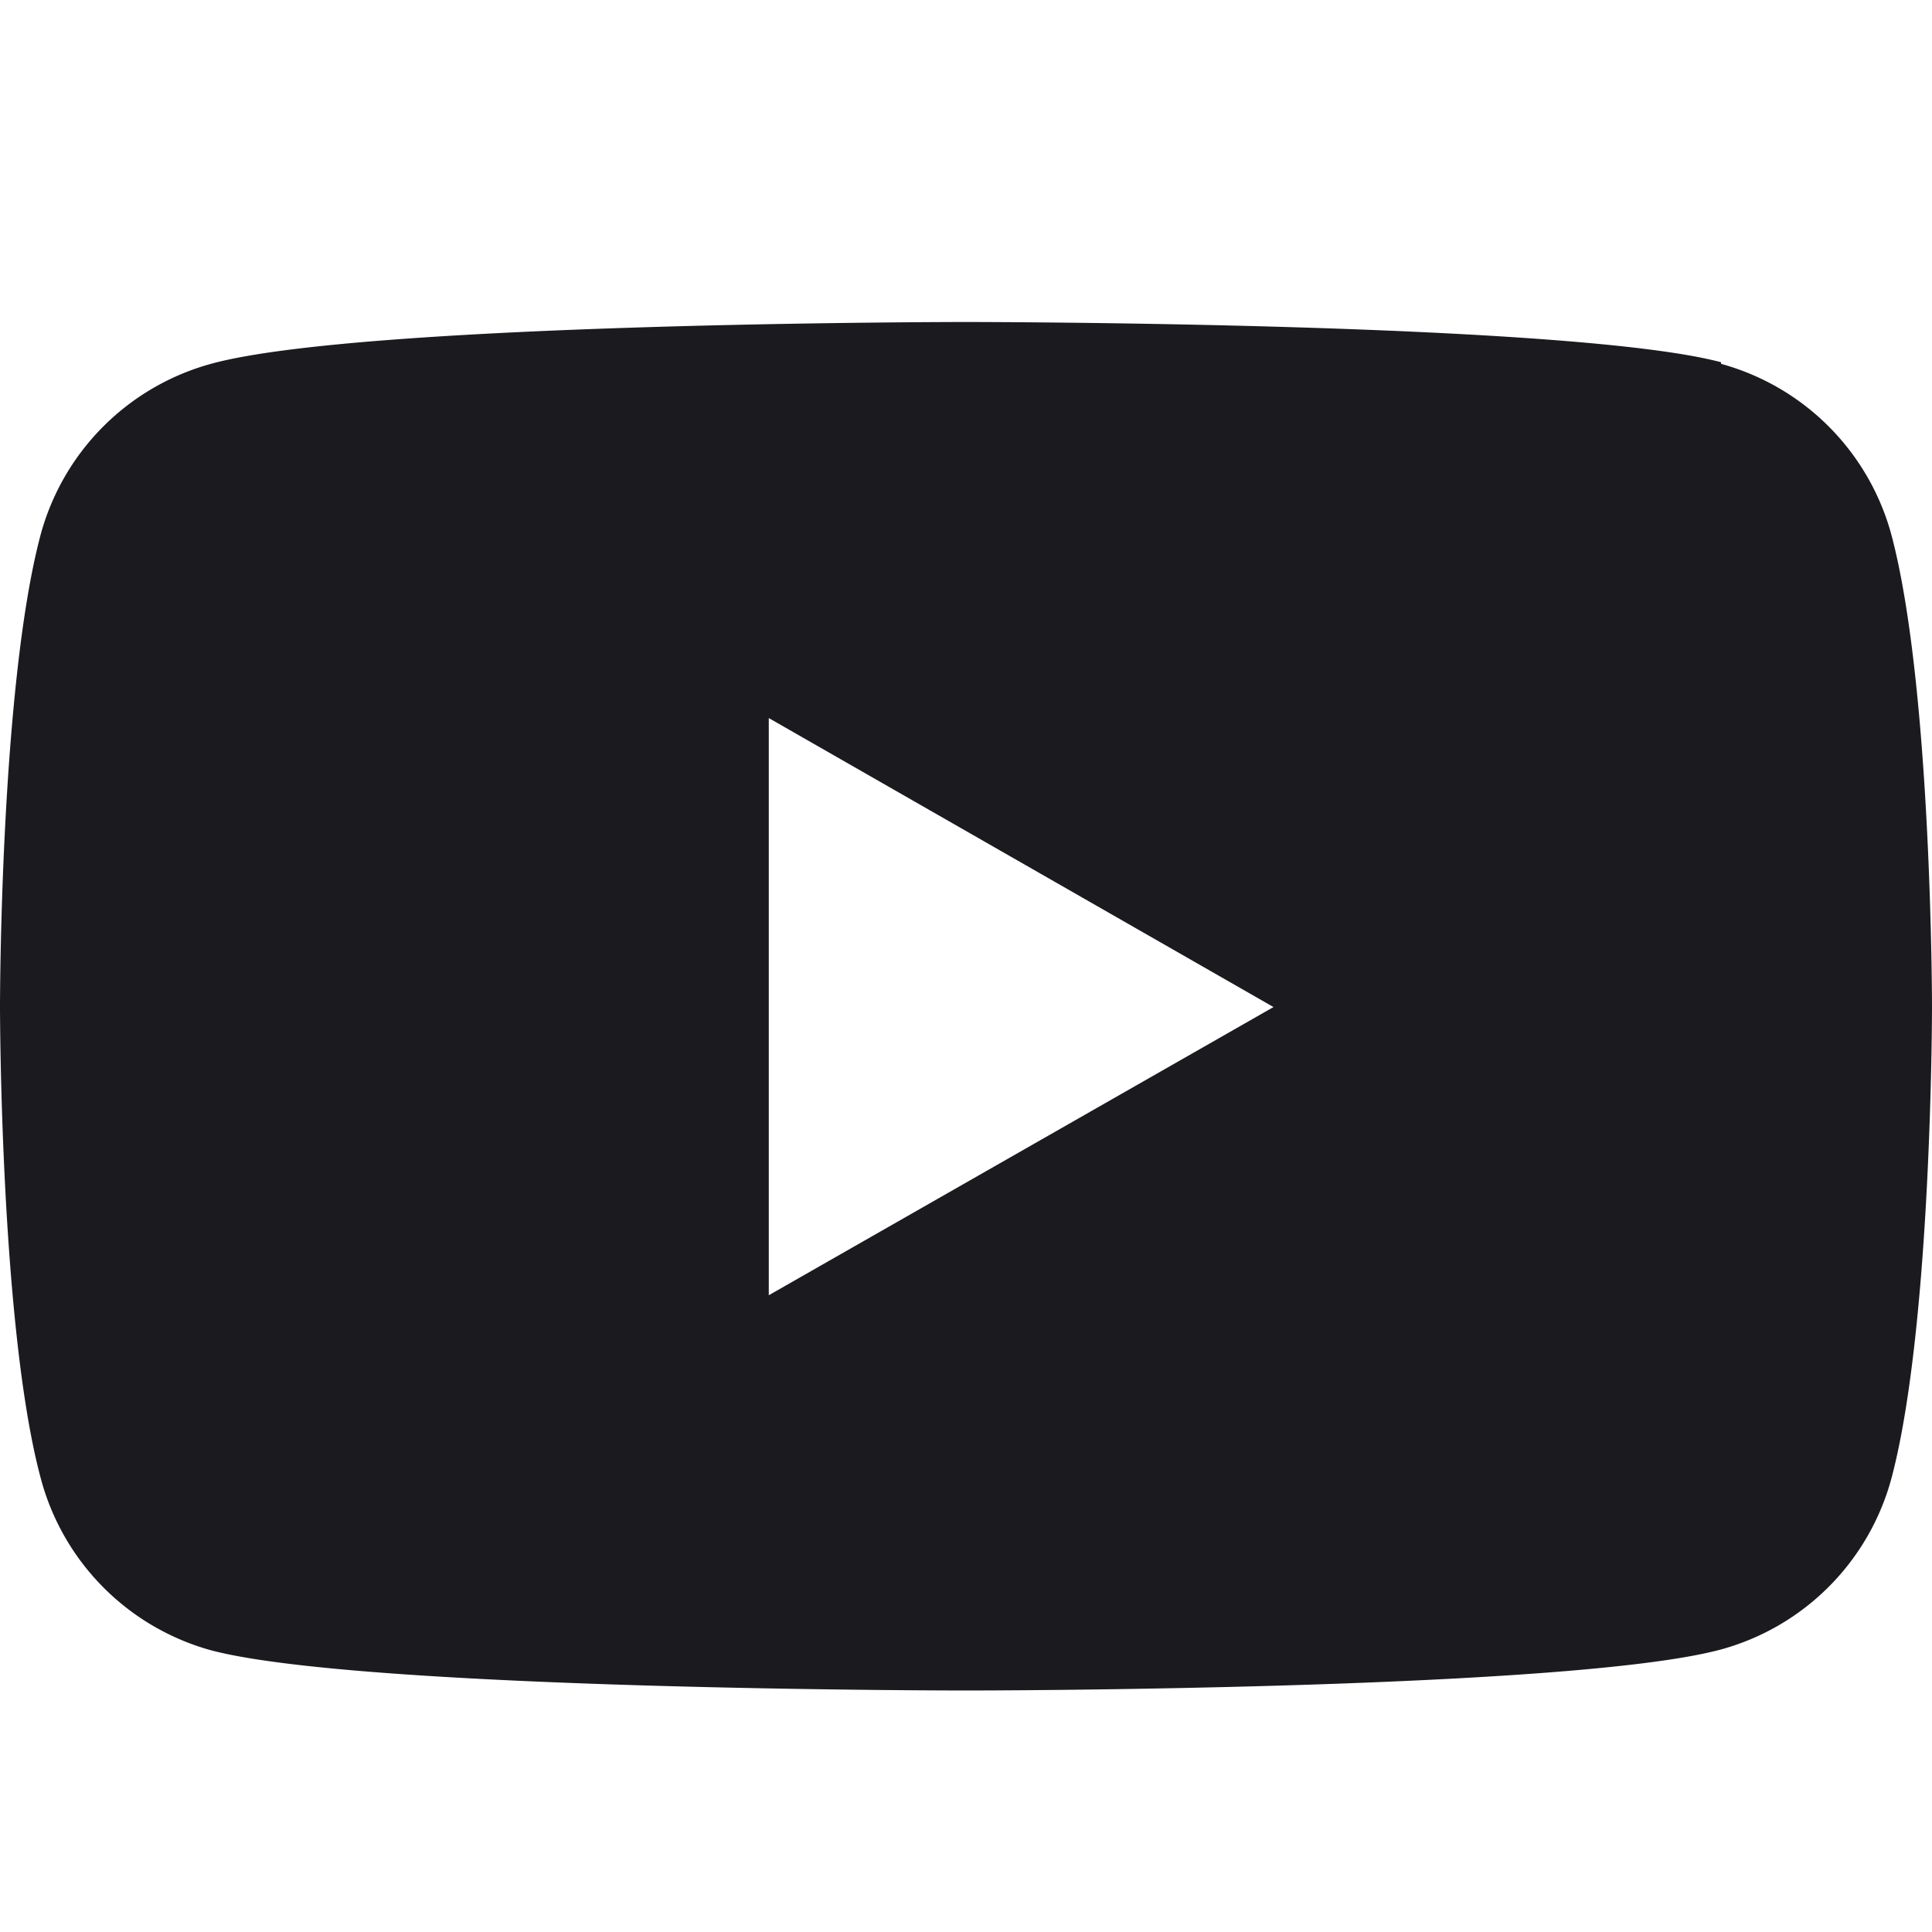 <svg xmlns:xlink="http://www.w3.org/1999/xlink" aria-hidden="true" role="presentation" data-slug-id="youtube-icon" xmlns="http://www.w3.org/2000/svg" viewBox="0 0 24 24" width="24"  height="24" >
<path fill-rule="evenodd" clip-rule="evenodd" d="M21.38 4.52a3.02 3.02 0 012.12 2.14c.5 1.9.5 5.85.5 5.85s0 3.94-.5 5.84a3.02 3.02 0 01-2.12 2.14C19.5 21 12 21 12 21s-7.5 0-9.38-.5A3.02 3.02 0 01.5 18.34C0 16.45 0 12.5 0 12.5s0-3.94.5-5.84a3.02 3.02 0 012.12-2.14C4.5 4 12 4 12 4s7.5 0 9.38.5zm-5.56 7.99l-6.27 3.58V8.92l6.27 3.59z" fill="#1A1A1F"></path>
</svg>
